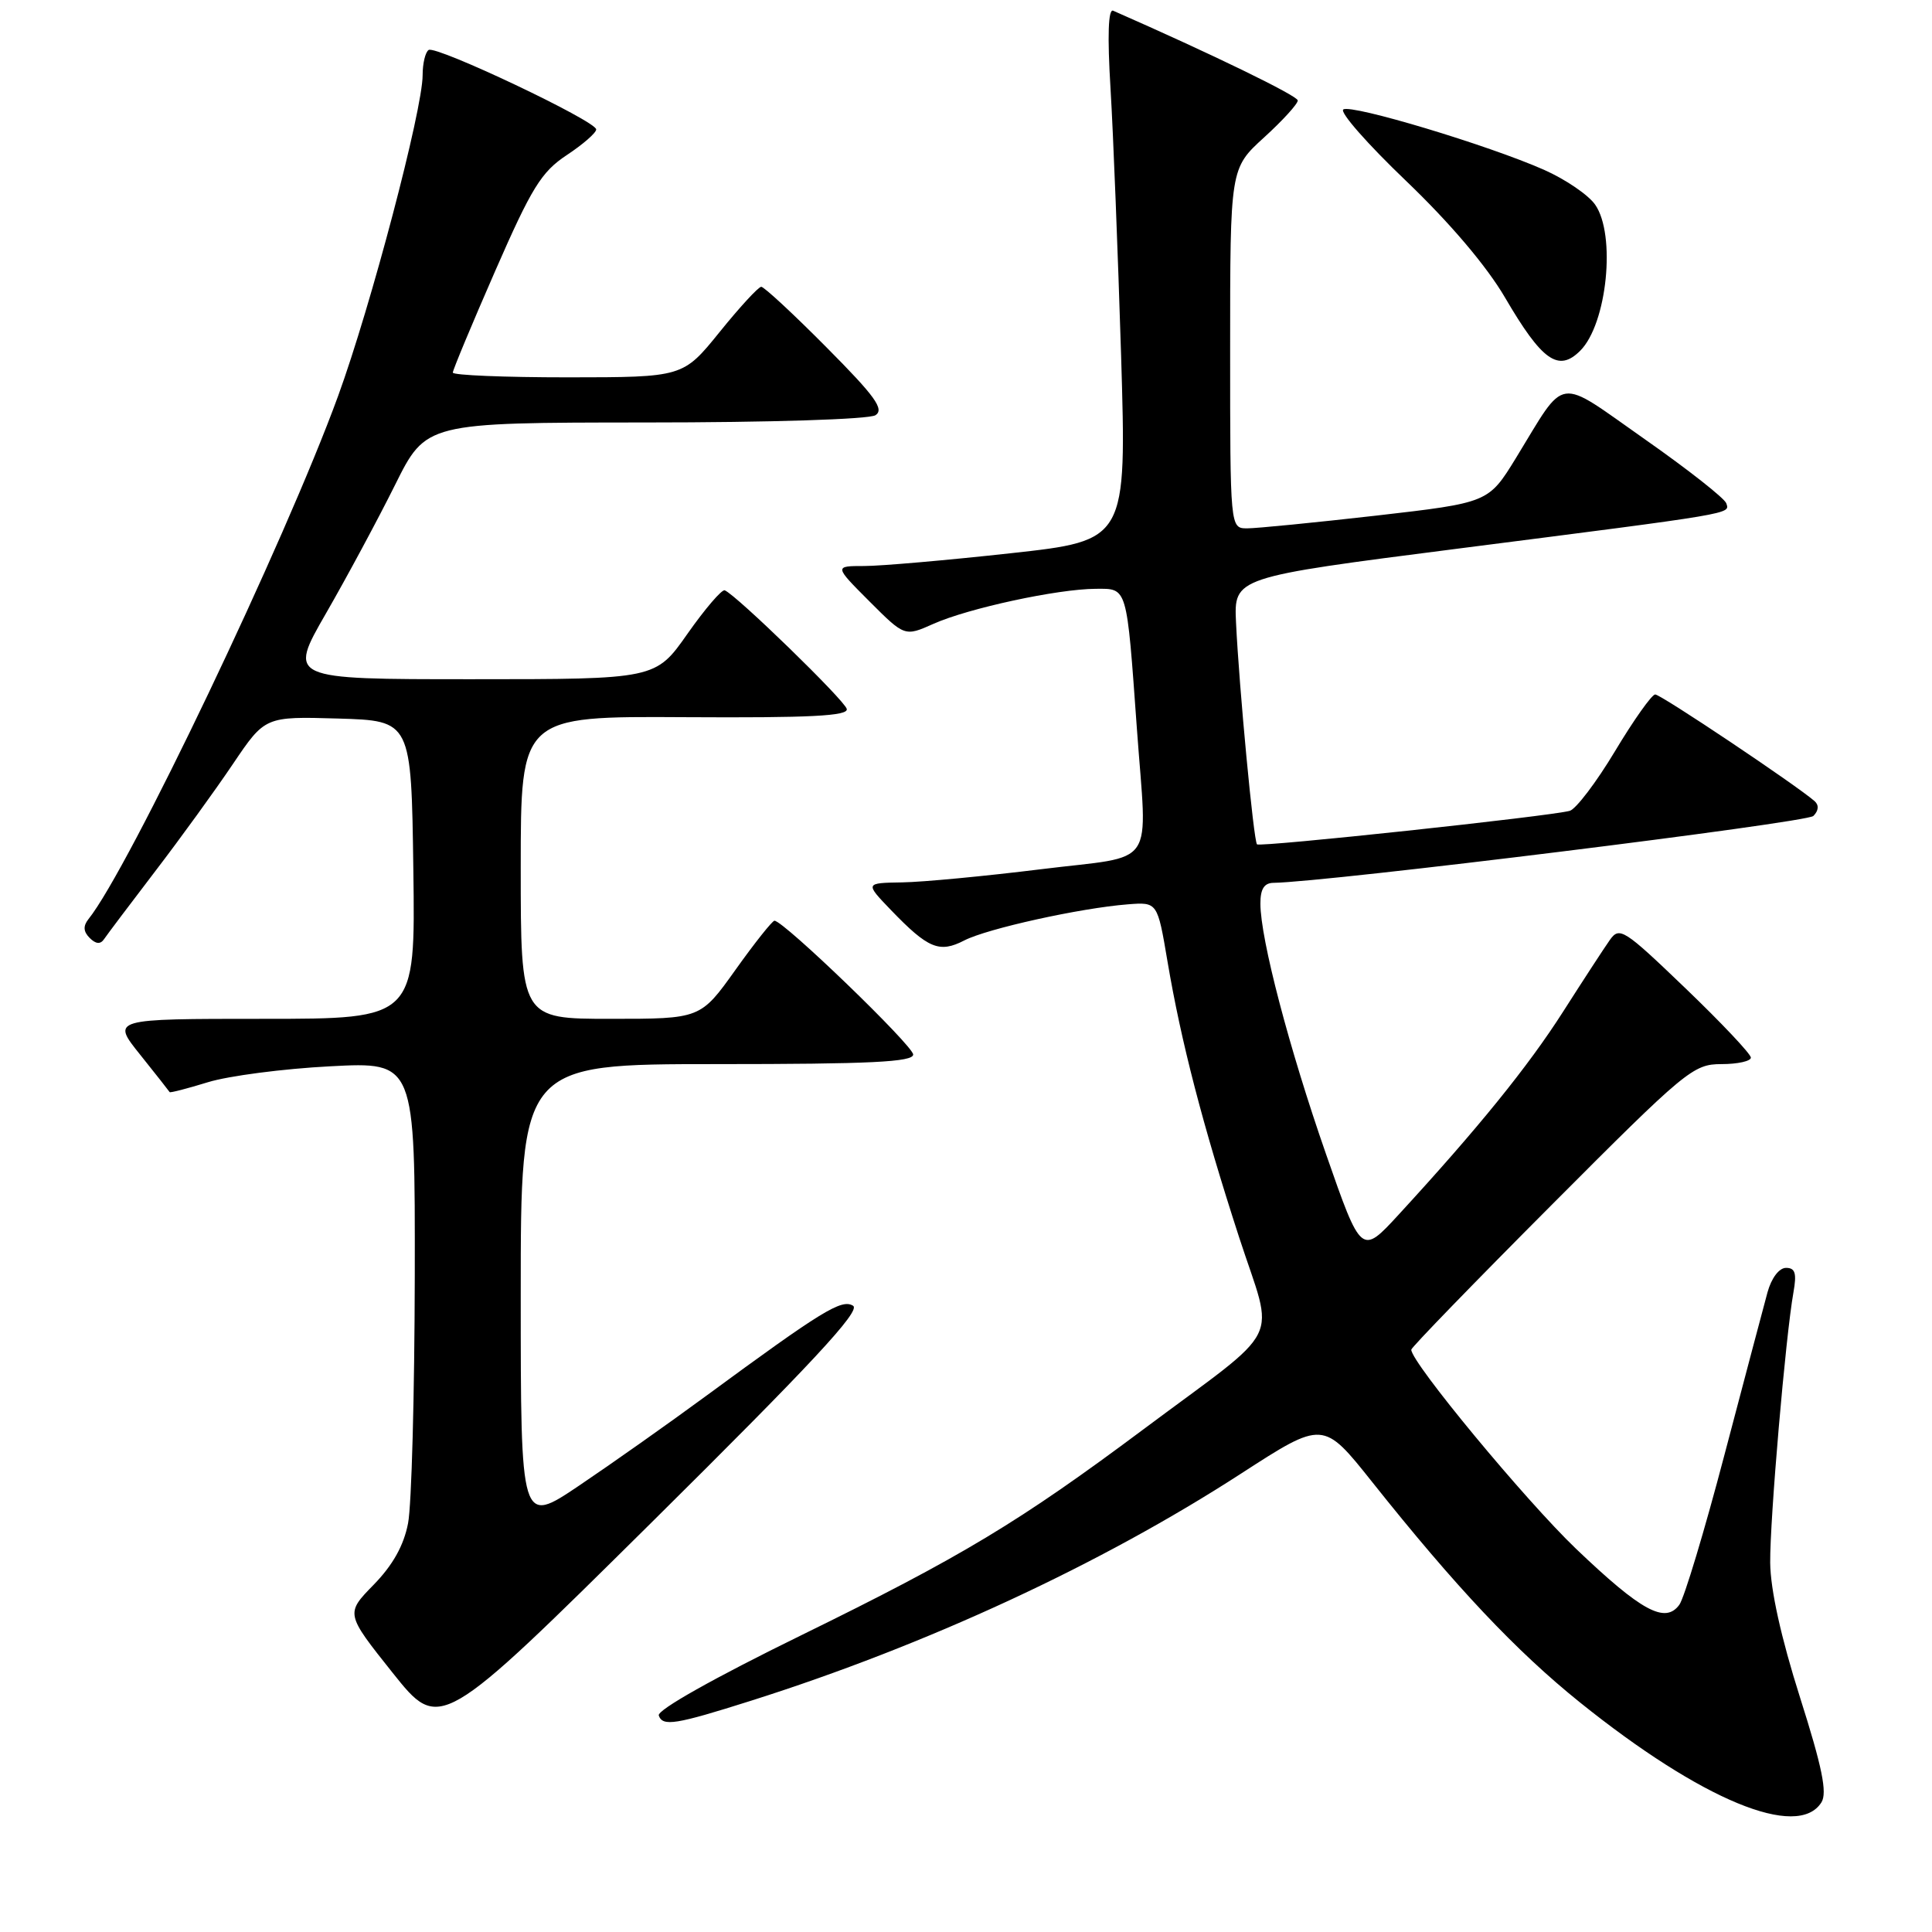 <?xml version="1.0" encoding="UTF-8" standalone="no"?>
<!DOCTYPE svg PUBLIC "-//W3C//DTD SVG 1.1//EN" "http://www.w3.org/Graphics/SVG/1.1/DTD/svg11.dtd" >
<svg xmlns="http://www.w3.org/2000/svg" xmlns:xlink="http://www.w3.org/1999/xlink" version="1.1" viewBox="0 0 256 256">
 <g >
 <path fill="currentColor"
d=" M 241.35 238.82 C 242.14 237.55 241.45 234.16 238.50 224.88 C 236.00 217.00 234.59 210.64 234.56 207.06 C 234.51 201.36 236.60 177.07 237.64 171.25 C 238.09 168.72 237.88 168.00 236.66 168.00 C 235.74 168.00 234.72 169.35 234.20 171.25 C 233.71 173.04 231.15 182.72 228.50 192.77 C 225.86 202.82 223.17 211.76 222.52 212.64 C 220.65 215.20 217.50 213.50 208.84 205.23 C 202.14 198.82 187.00 180.54 187.00 178.84 C 187.00 178.55 195.37 169.92 205.60 159.66 C 223.39 141.81 224.36 141.00 228.10 141.00 C 230.24 141.00 232.00 140.61 232.00 140.14 C 232.00 139.66 228.10 135.53 223.33 130.95 C 215.15 123.10 214.59 122.74 213.30 124.57 C 212.55 125.63 209.77 129.90 207.12 134.05 C 202.48 141.32 195.86 149.49 185.36 160.91 C 180.38 166.33 180.38 166.33 175.70 152.91 C 170.81 138.88 167.02 124.43 167.01 119.75 C 167.00 117.80 167.51 116.99 168.75 116.98 C 175.75 116.89 239.39 109.01 240.28 108.12 C 240.98 107.42 241.04 106.69 240.45 106.16 C 238.04 104.05 220.05 92.00 219.32 92.02 C 218.87 92.03 216.47 95.41 214.00 99.53 C 211.53 103.65 208.82 107.21 208.00 107.44 C 205.38 108.16 166.95 112.28 166.56 111.88 C 166.11 111.43 164.19 91.10 163.78 82.50 C 163.50 76.50 163.50 76.50 193.00 72.72 C 230.18 67.96 229.21 68.13 228.74 66.69 C 228.53 66.04 223.67 62.21 217.93 58.19 C 206.05 49.86 207.65 49.62 200.87 60.69 C 197.23 66.61 197.23 66.61 182.37 68.32 C 174.19 69.25 166.49 70.01 165.25 70.01 C 163.00 70.00 163.00 70.00 163.00 46.15 C 163.00 22.31 163.00 22.31 167.50 18.21 C 169.97 15.96 171.98 13.75 171.96 13.31 C 171.93 12.68 160.53 7.14 147.50 1.42 C 146.85 1.13 146.72 4.70 147.15 11.74 C 147.51 17.66 148.13 33.55 148.55 47.06 C 149.29 71.62 149.29 71.62 133.90 73.31 C 125.43 74.24 116.71 75.00 114.51 75.00 C 110.53 75.00 110.53 75.00 115.20 79.68 C 119.88 84.36 119.88 84.36 123.69 82.66 C 128.33 80.59 140.15 78.04 145.19 78.02 C 149.42 78.00 149.27 77.50 150.64 96.50 C 152.00 115.45 153.48 113.25 138.00 115.17 C 130.57 116.09 122.27 116.88 119.55 116.92 C 114.61 117.00 114.61 117.00 118.05 120.58 C 122.99 125.71 124.47 126.32 127.78 124.61 C 130.81 123.05 143.10 120.33 149.43 119.83 C 153.37 119.52 153.37 119.52 154.70 127.40 C 156.50 138.04 159.35 149.03 164.19 163.95 C 168.87 178.35 170.40 175.29 151.50 189.40 C 135.10 201.64 127.46 206.25 106.19 216.67 C 94.61 222.34 87.04 226.60 87.29 227.31 C 87.81 228.80 89.49 228.53 99.50 225.36 C 122.80 217.98 145.89 207.28 164.46 195.25 C 175.33 188.22 175.33 188.22 181.81 196.36 C 192.91 210.31 200.89 218.77 209.34 225.57 C 225.45 238.52 238.22 243.81 241.35 238.82 Z  M 113.04 173.02 C 111.52 172.08 108.95 173.66 93.50 185.01 C 88.55 188.65 81.01 193.97 76.75 196.84 C 69.00 202.06 69.00 202.06 69.00 171.53 C 69.00 141.00 69.00 141.00 95.00 141.00 C 115.33 141.00 121.00 140.72 121.00 139.73 C 121.00 138.57 103.83 122.00 102.62 122.00 C 102.34 122.00 100.01 124.92 97.46 128.50 C 92.82 135.00 92.82 135.00 80.91 135.00 C 69.00 135.00 69.00 135.00 69.00 114.95 C 69.00 94.90 69.00 94.90 90.75 95.03 C 107.37 95.13 112.43 94.87 112.20 93.94 C 111.93 92.80 97.55 78.82 96.03 78.22 C 95.65 78.07 93.43 80.66 91.10 83.97 C 86.87 90.00 86.87 90.00 62.52 90.00 C 38.17 90.00 38.17 90.00 43.21 81.25 C 45.98 76.44 50.09 68.79 52.35 64.25 C 56.45 56.00 56.45 56.00 85.47 55.98 C 102.14 55.98 115.14 55.56 116.00 55.02 C 117.21 54.24 115.98 52.53 109.52 46.03 C 105.14 41.61 101.24 38.00 100.87 38.00 C 100.50 38.00 98.01 40.70 95.35 44.00 C 90.50 49.99 90.50 49.99 75.25 50.00 C 66.86 50.00 60.00 49.72 60.00 49.37 C 60.00 49.03 62.52 42.98 65.60 35.94 C 70.45 24.85 71.73 22.78 75.10 20.55 C 77.25 19.13 79.00 17.60 79.00 17.15 C 79.00 16.04 57.81 6.00 56.80 6.62 C 56.36 6.90 56.00 8.40 56.00 9.96 C 56.00 14.54 49.14 40.58 44.79 52.50 C 37.76 71.76 17.04 115.19 11.72 121.79 C 11.00 122.70 11.04 123.44 11.88 124.28 C 12.70 125.10 13.31 125.15 13.79 124.44 C 14.18 123.86 17.23 119.81 20.57 115.44 C 23.91 111.08 28.55 104.67 30.88 101.21 C 35.12 94.93 35.12 94.93 44.81 95.21 C 54.50 95.50 54.50 95.50 54.77 115.25 C 55.04 135.00 55.04 135.00 34.90 135.00 C 14.76 135.00 14.76 135.00 18.57 139.75 C 20.66 142.36 22.42 144.60 22.48 144.71 C 22.54 144.83 24.82 144.24 27.55 143.40 C 30.27 142.56 37.56 141.61 43.75 141.29 C 55.00 140.70 55.00 140.70 54.96 169.10 C 54.93 184.72 54.54 199.45 54.07 201.84 C 53.51 204.78 52.04 207.40 49.51 209.99 C 45.78 213.81 45.78 213.81 52.03 221.66 C 58.29 229.50 58.29 229.50 86.37 201.70 C 107.48 180.79 114.10 173.68 113.04 173.02 Z  M 209.39 46.47 C 212.95 42.91 214.15 31.09 211.36 27.11 C 210.46 25.82 207.41 23.75 204.59 22.50 C 197.19 19.23 179.14 13.80 178.00 14.50 C 177.46 14.83 181.20 19.08 186.29 23.95 C 192.11 29.52 196.99 35.26 199.43 39.44 C 204.33 47.82 206.50 49.36 209.39 46.47 Z "/>
</g>
</svg>